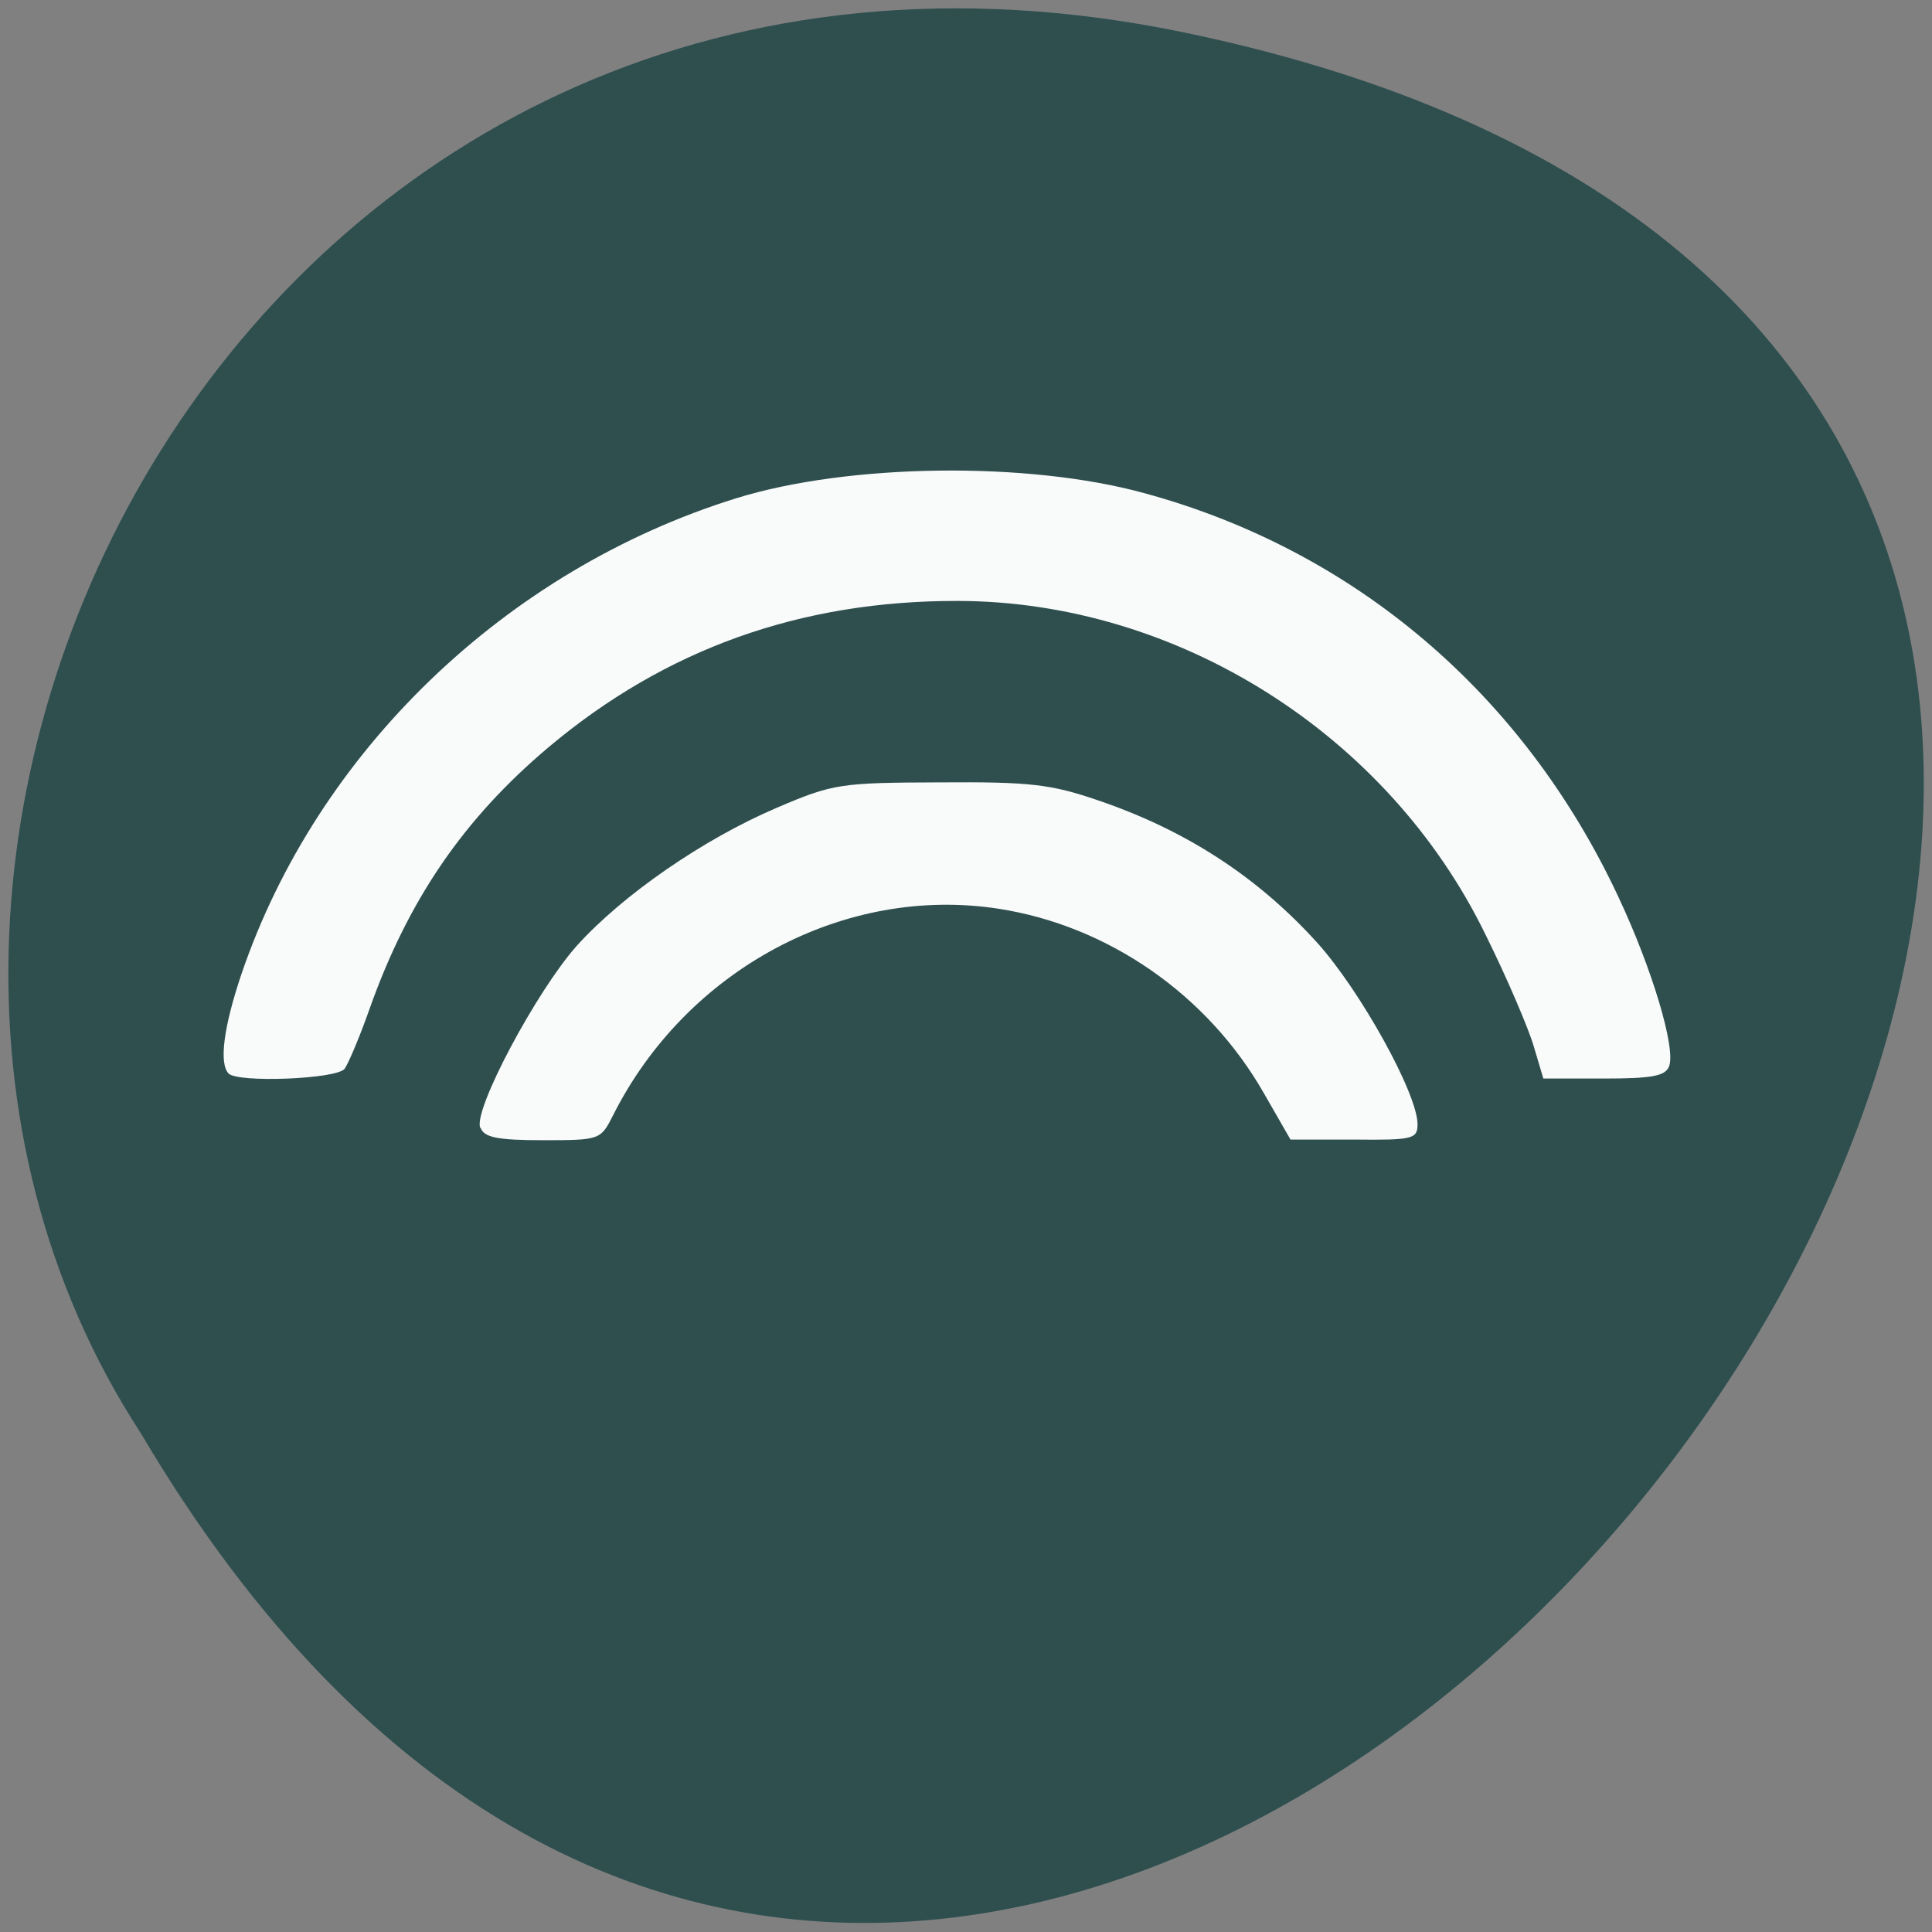 
<svg xmlns="http://www.w3.org/2000/svg" xmlns:xlink="http://www.w3.org/1999/xlink" width="24px" height="24px" viewBox="0 0 24 24" version="1.1">
<rect x="0" y="0" width="24" height="24" fill="#808080" stroke="none"/>
<g id="surface1">
<path style=" stroke:none;fill-rule:nonzero;fill:rgb(18.431%,30.98%,30.98%);fill-opacity:1;" d="M 14.723 0.406 C 37.023 5.047 13.086 37 1.75 17.805 C -3.109 10.352 3.254 -1.984 14.723 0.406 Z M 14.723 0.406 "/>
<path style=" stroke:none;fill-rule:nonzero;fill:rgb(100%,100%,100%);fill-opacity:0.969;" d="M 2.84 13.336 C 2.719 13.211 2.777 12.758 3 12.098 C 3.941 9.336 6.281 7.082 9.141 6.191 C 10.531 5.758 12.758 5.727 14.211 6.125 C 16.828 6.836 18.922 8.617 20.102 11.137 C 20.523 12.031 20.82 13.023 20.734 13.246 C 20.688 13.367 20.523 13.398 19.922 13.398 L 19.172 13.398 L 19.051 12.992 C 18.984 12.766 18.719 12.145 18.453 11.609 C 17.242 9.121 14.625 7.469 11.898 7.465 C 9.945 7.461 8.266 8.062 6.816 9.281 C 5.758 10.172 5.07 11.18 4.59 12.535 C 4.469 12.879 4.328 13.211 4.281 13.277 C 4.18 13.406 2.957 13.453 2.84 13.336 Z M 2.84 13.336 "/>
<path style=" stroke:none;fill-rule:nonzero;fill:rgb(100%,100%,100%);fill-opacity:0.969;" d="M 5.965 14.008 C 5.879 13.785 6.664 12.312 7.164 11.75 C 7.738 11.113 8.742 10.422 9.648 10.035 C 10.352 9.734 10.438 9.723 11.676 9.719 C 12.797 9.711 13.055 9.742 13.637 9.941 C 14.73 10.312 15.621 10.891 16.363 11.711 C 16.898 12.305 17.609 13.586 17.609 13.965 C 17.609 14.148 17.555 14.164 16.82 14.156 L 16.031 14.156 L 15.699 13.578 C 15 12.355 13.766 11.5 12.406 11.289 C 10.492 10.992 8.531 12.039 7.617 13.852 C 7.461 14.16 7.457 14.164 6.742 14.164 C 6.176 14.164 6.012 14.129 5.969 14.008 Z M 5.965 14.008 "/>
</g>
</svg>
